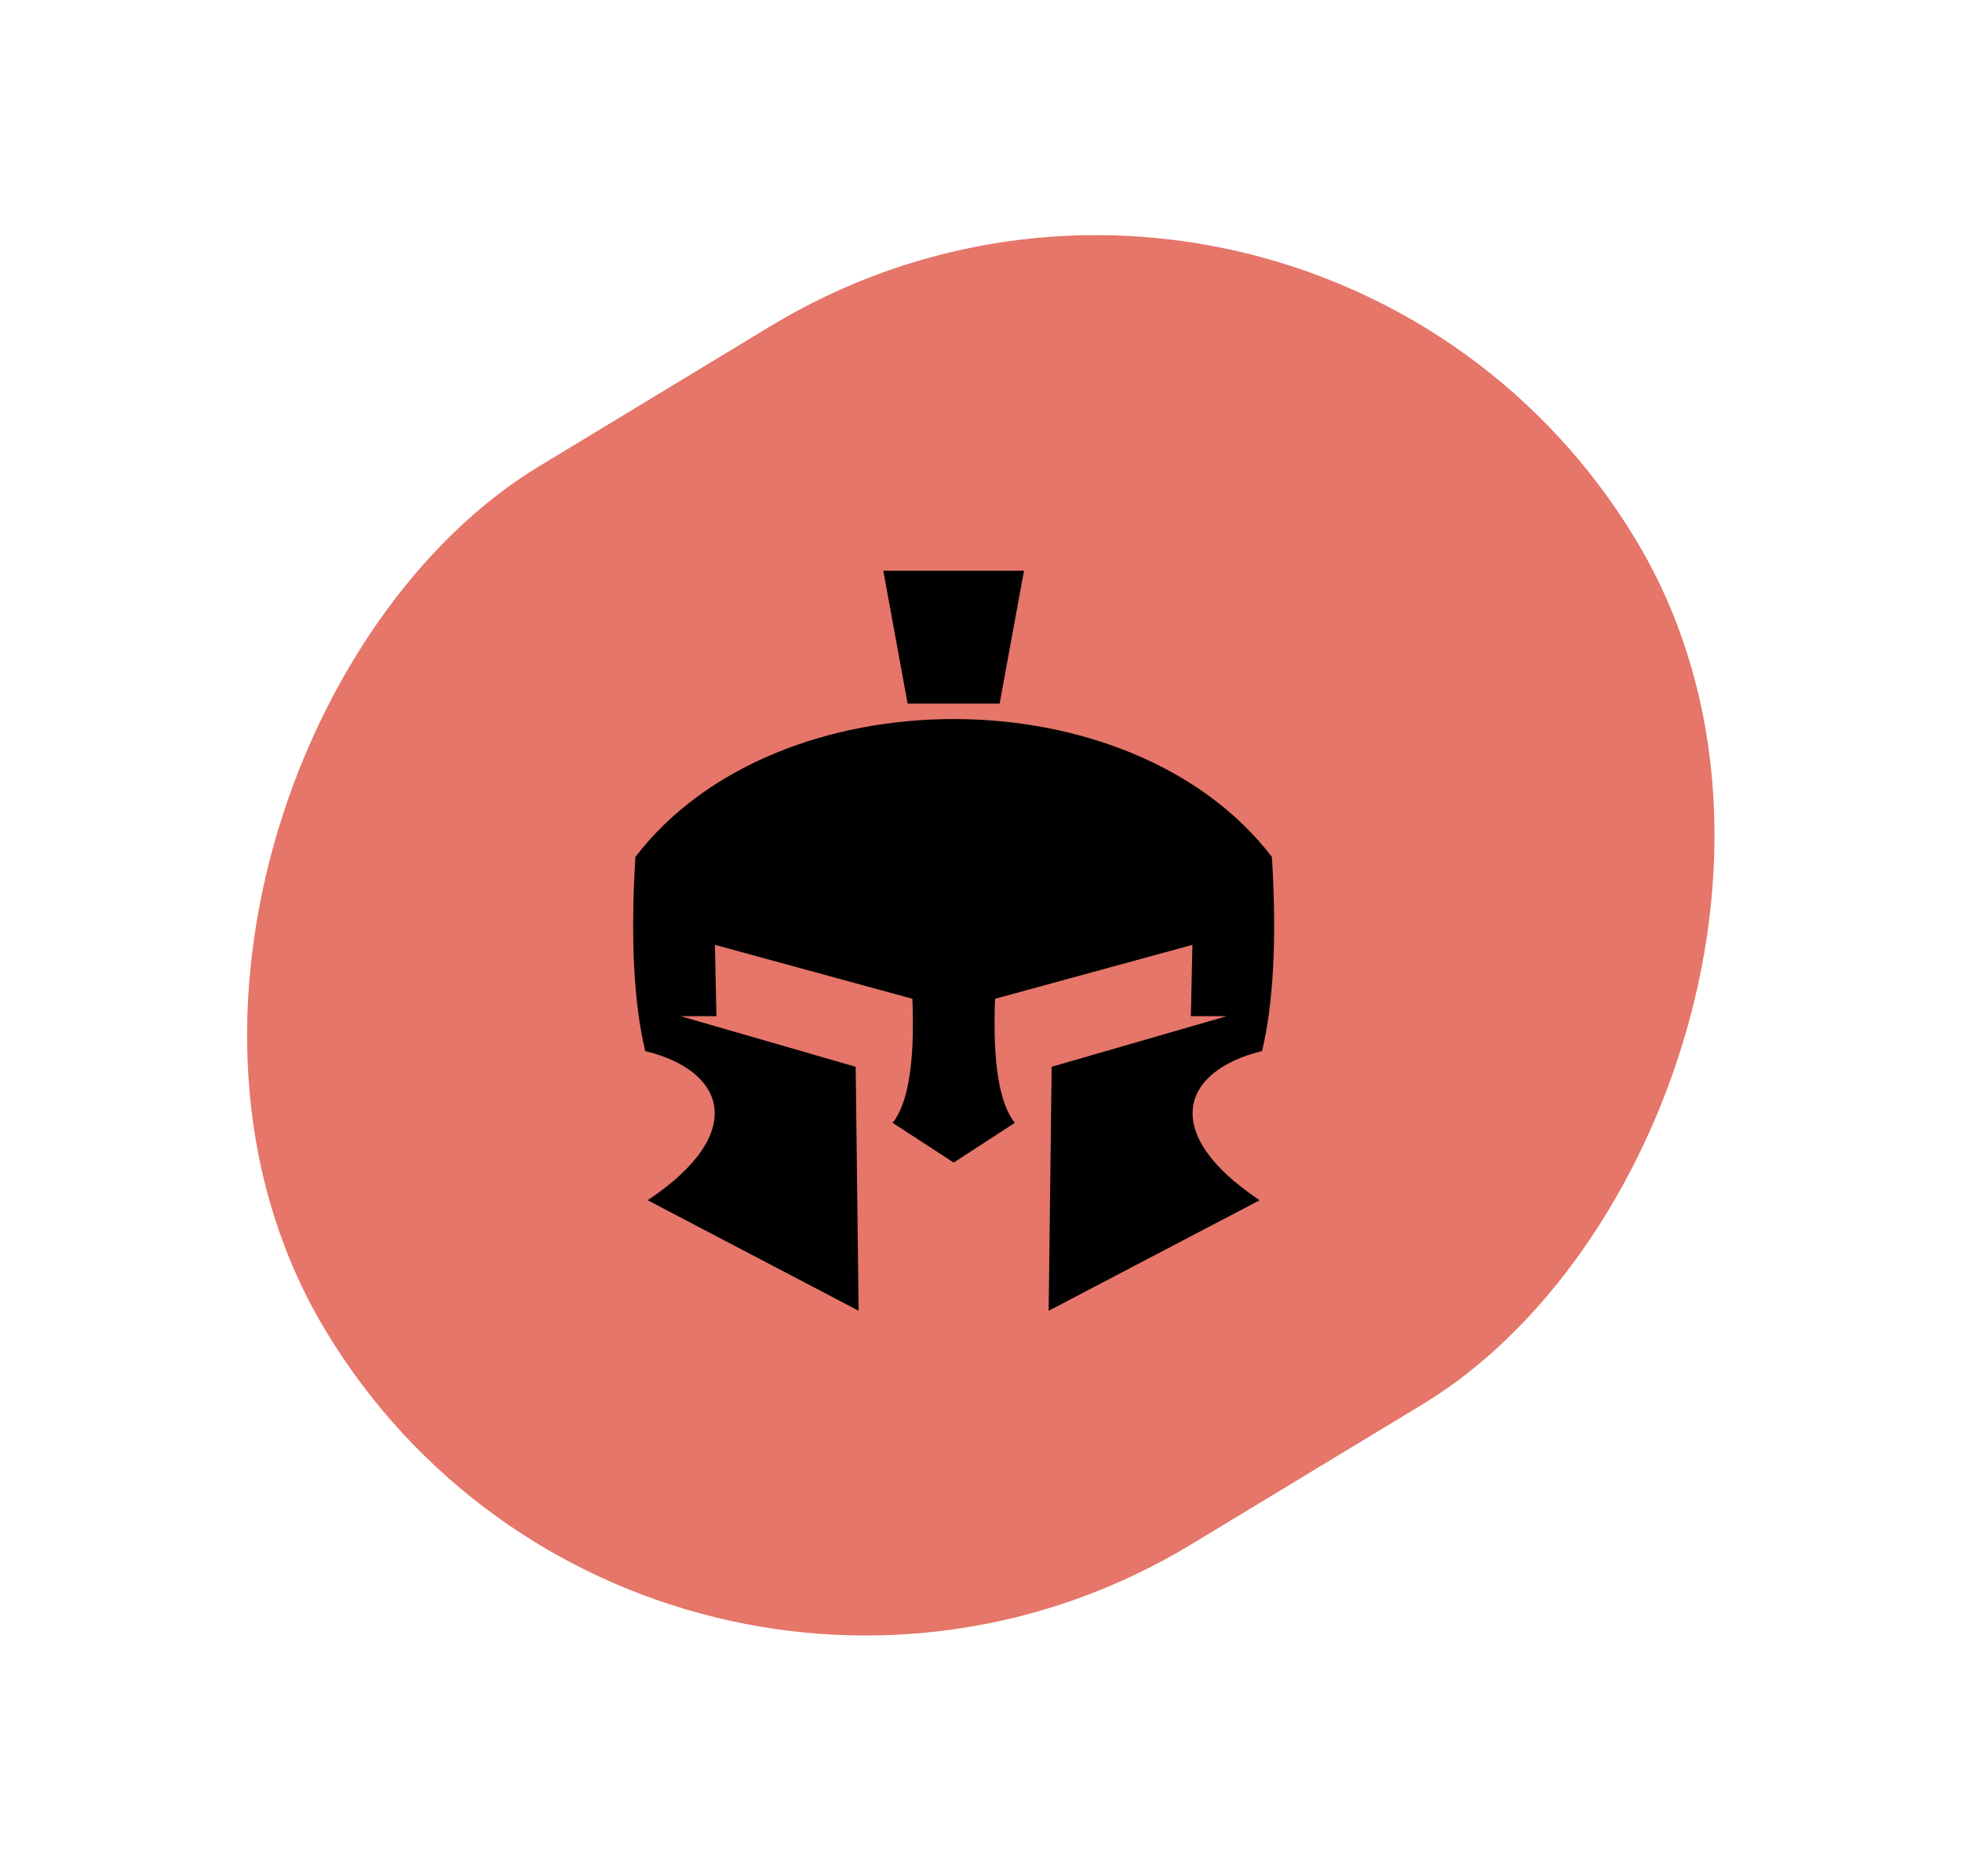 <svg width="251" height="240" viewBox="0 0 251 240" fill="none" xmlns="http://www.w3.org/2000/svg">
<rect x="83.481" y="239.271" width="161.171" height="195.777" rx="80.586" transform="rotate(-121.196 83.481 239.271)" fill="#E57669"/>
<path fill-rule="evenodd" clip-rule="evenodd" d="M91.474 120.856L116.724 127.752C117.042 135.834 116.201 141.125 114.196 143.62L122.01 148.702L129.824 143.62C127.828 141.125 126.983 135.834 127.296 127.752L152.546 120.856L152.35 129.979H156.926L134.539 136.451L134.156 167.655L161.145 153.521C148.302 144.965 151.121 136.953 161.454 134.441C162.927 128.286 163.345 120.013 162.718 109.61C144.706 86.094 99.296 86.094 81.285 109.61C80.653 120.01 81.072 128.286 82.544 134.441C92.882 136.953 95.701 144.965 82.858 153.521L109.843 167.655L109.468 136.451L87.077 129.979H91.657L91.461 120.856H91.474Z" fill="black"/>
<path fill-rule="evenodd" clip-rule="evenodd" d="M113 73L116.112 90H127.883L131 73C121.796 73 122.199 73 113 73Z" fill="black"/>
</svg>

